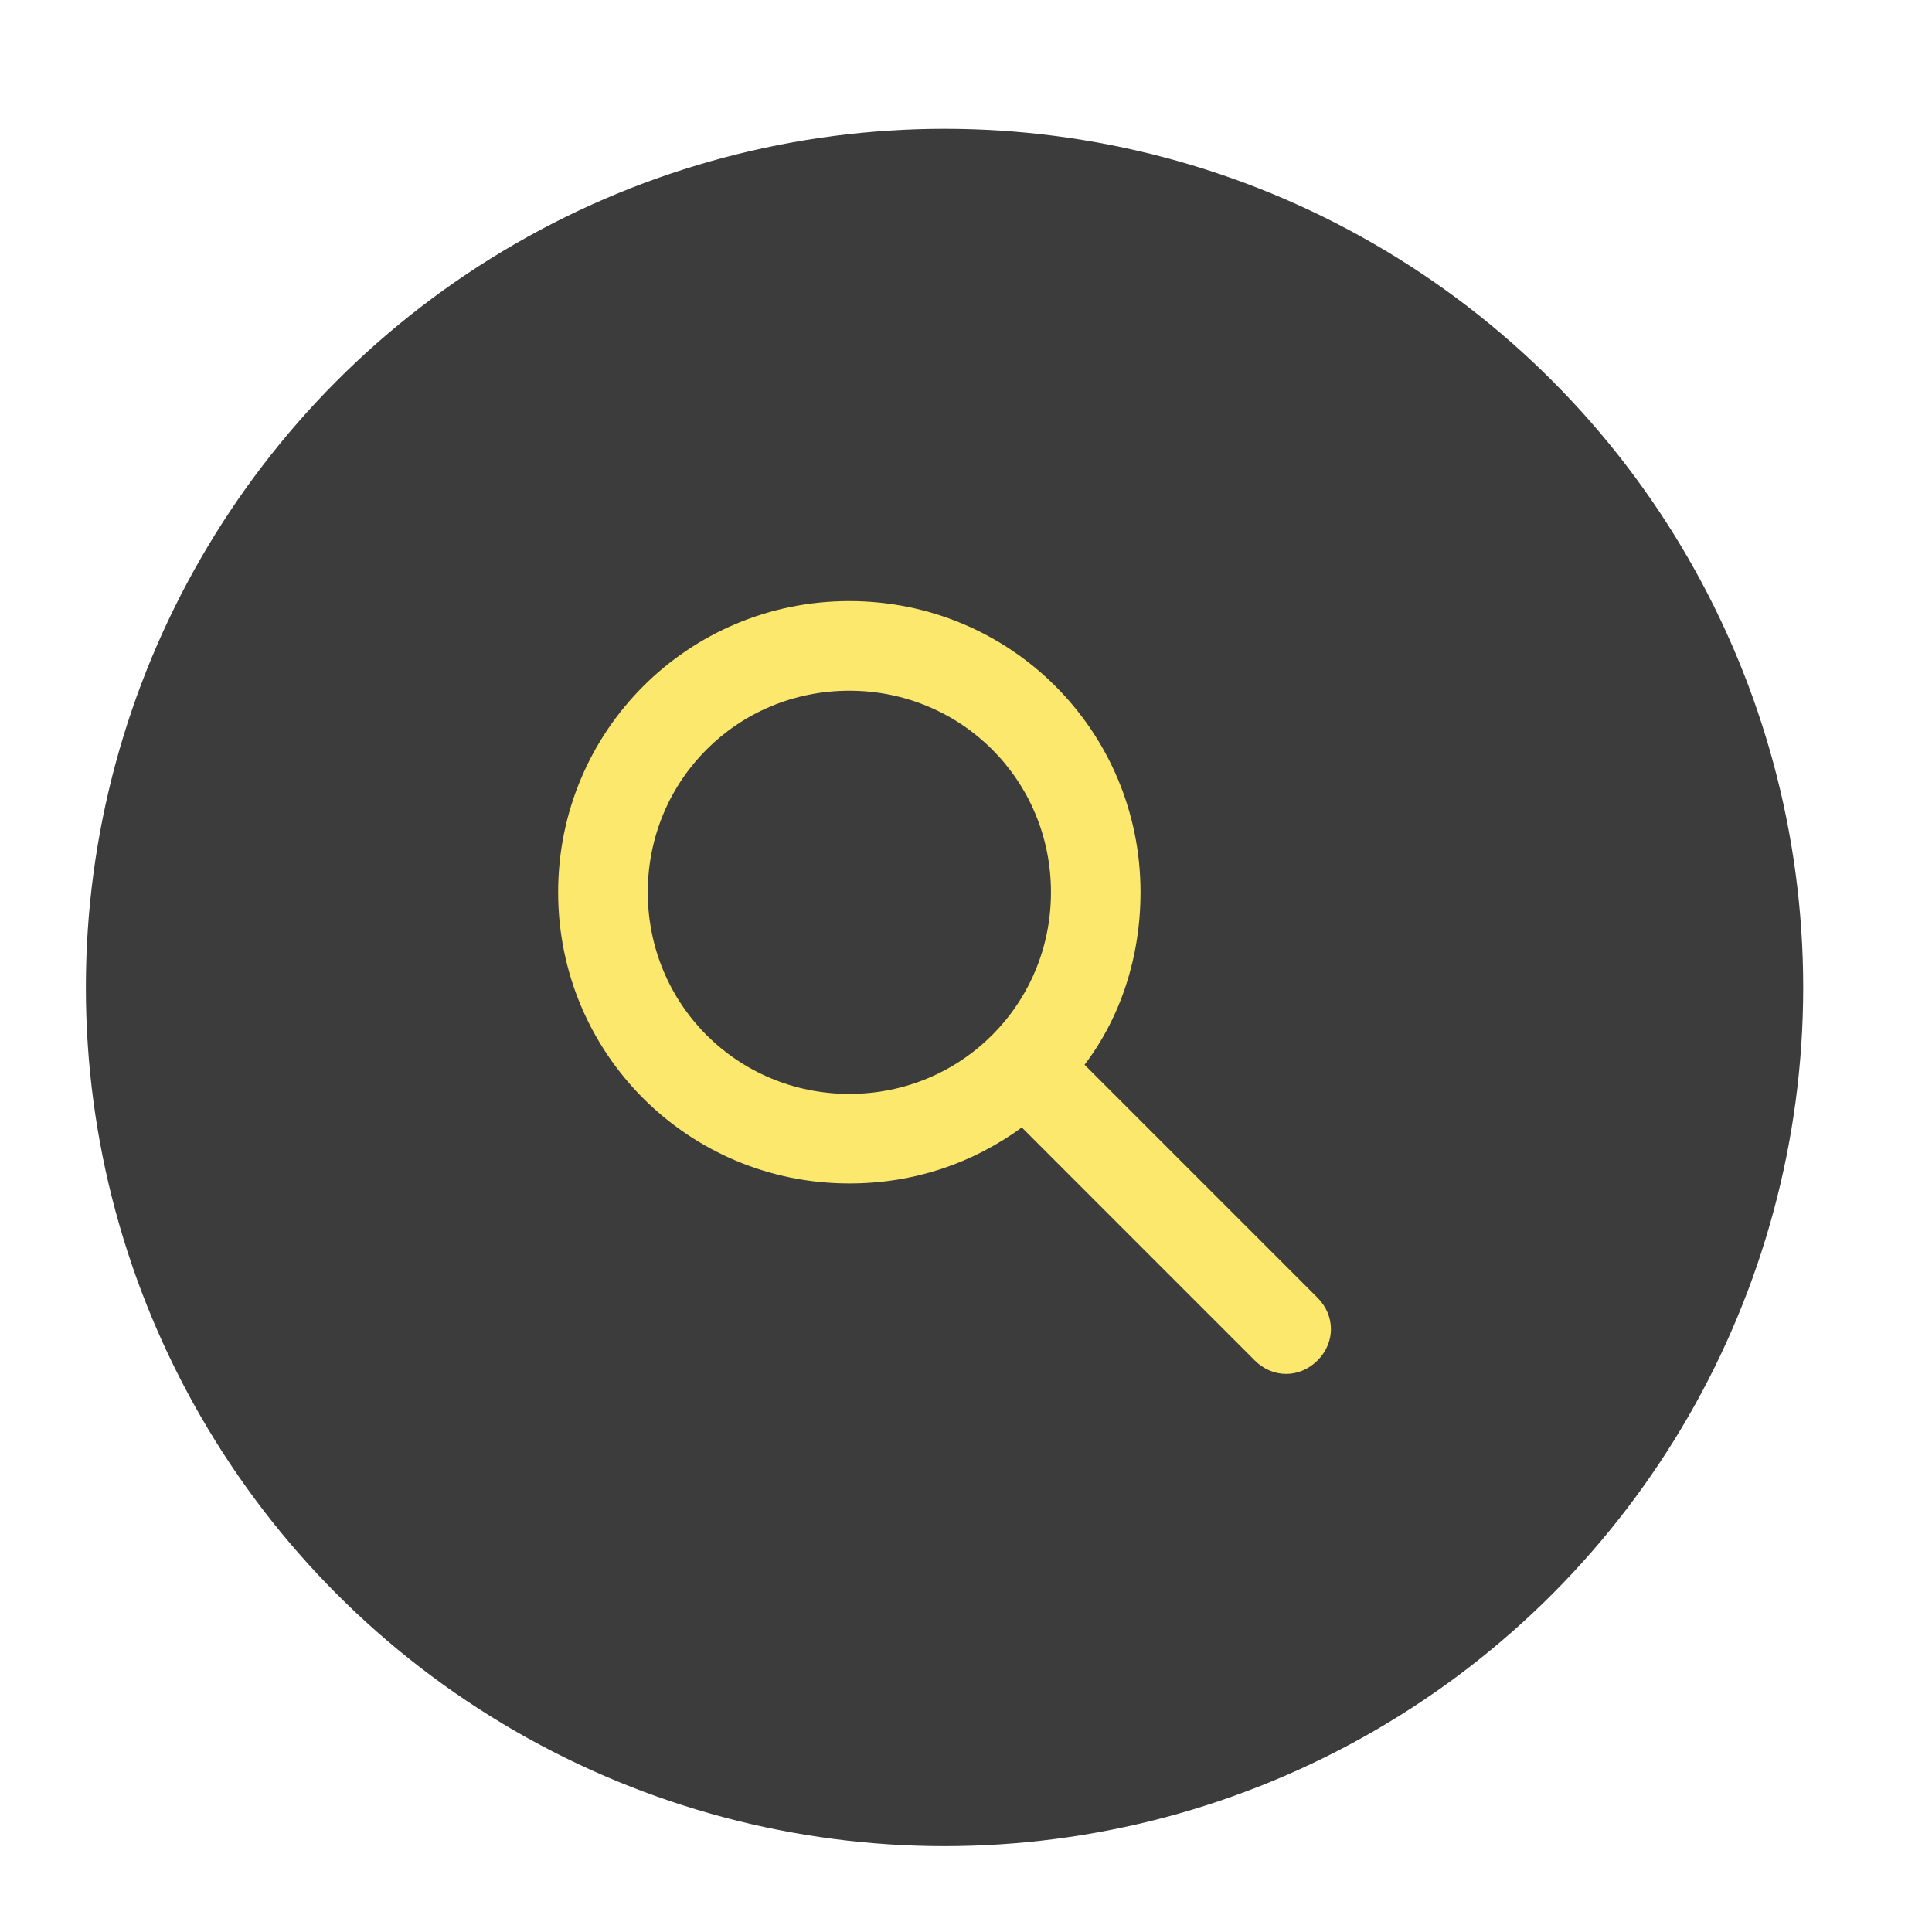 <?xml version="1.0" encoding="UTF-8"?>
<svg width="45px" height="45px" viewBox="0 0 45 45" version="1.1" xmlns="http://www.w3.org/2000/svg" xmlns:xlink="http://www.w3.org/1999/xlink">
    <!-- Generator: Sketch 49.3 (51167) - http://www.bohemiancoding.com/sketch -->
    <title>Elements/Nav/Search-active@3x</title>
    <desc>Created with Sketch.</desc>
    <defs></defs>
    <g id="Elements/Nav/Search-active" stroke="none" stroke-width="1" fill="none" fill-rule="evenodd">
        <circle id="Oval" fill="#3C3C3C" cx="22" cy="23" r="20"></circle>
        <path d="M30.687,30.226 L25.261,24.8 C26.096,23.704 26.565,22.295 26.565,20.782 C26.565,17.026 23.54,14 19.783,14 C16.027,14 13,17.027 13,20.783 C13,24.54 16.026,27.565 19.782,27.565 C21.295,27.565 22.651,27.096 23.8,26.261 L29.226,31.688 C29.434,31.896 29.696,32.001 29.957,32.001 C30.218,32.001 30.478,31.896 30.688,31.688 C31.104,31.27 31.104,30.644 30.687,30.226 L30.687,30.226 Z M19.783,25.479 C17.174,25.479 15.088,23.392 15.088,20.783 C15.088,18.174 17.174,16.088 19.783,16.088 C22.392,16.088 24.479,18.174 24.479,20.783 C24.479,23.391 22.391,25.479 19.783,25.479 Z" id="Page-1" fill="#FCE86C"></path>
    </g>
</svg>